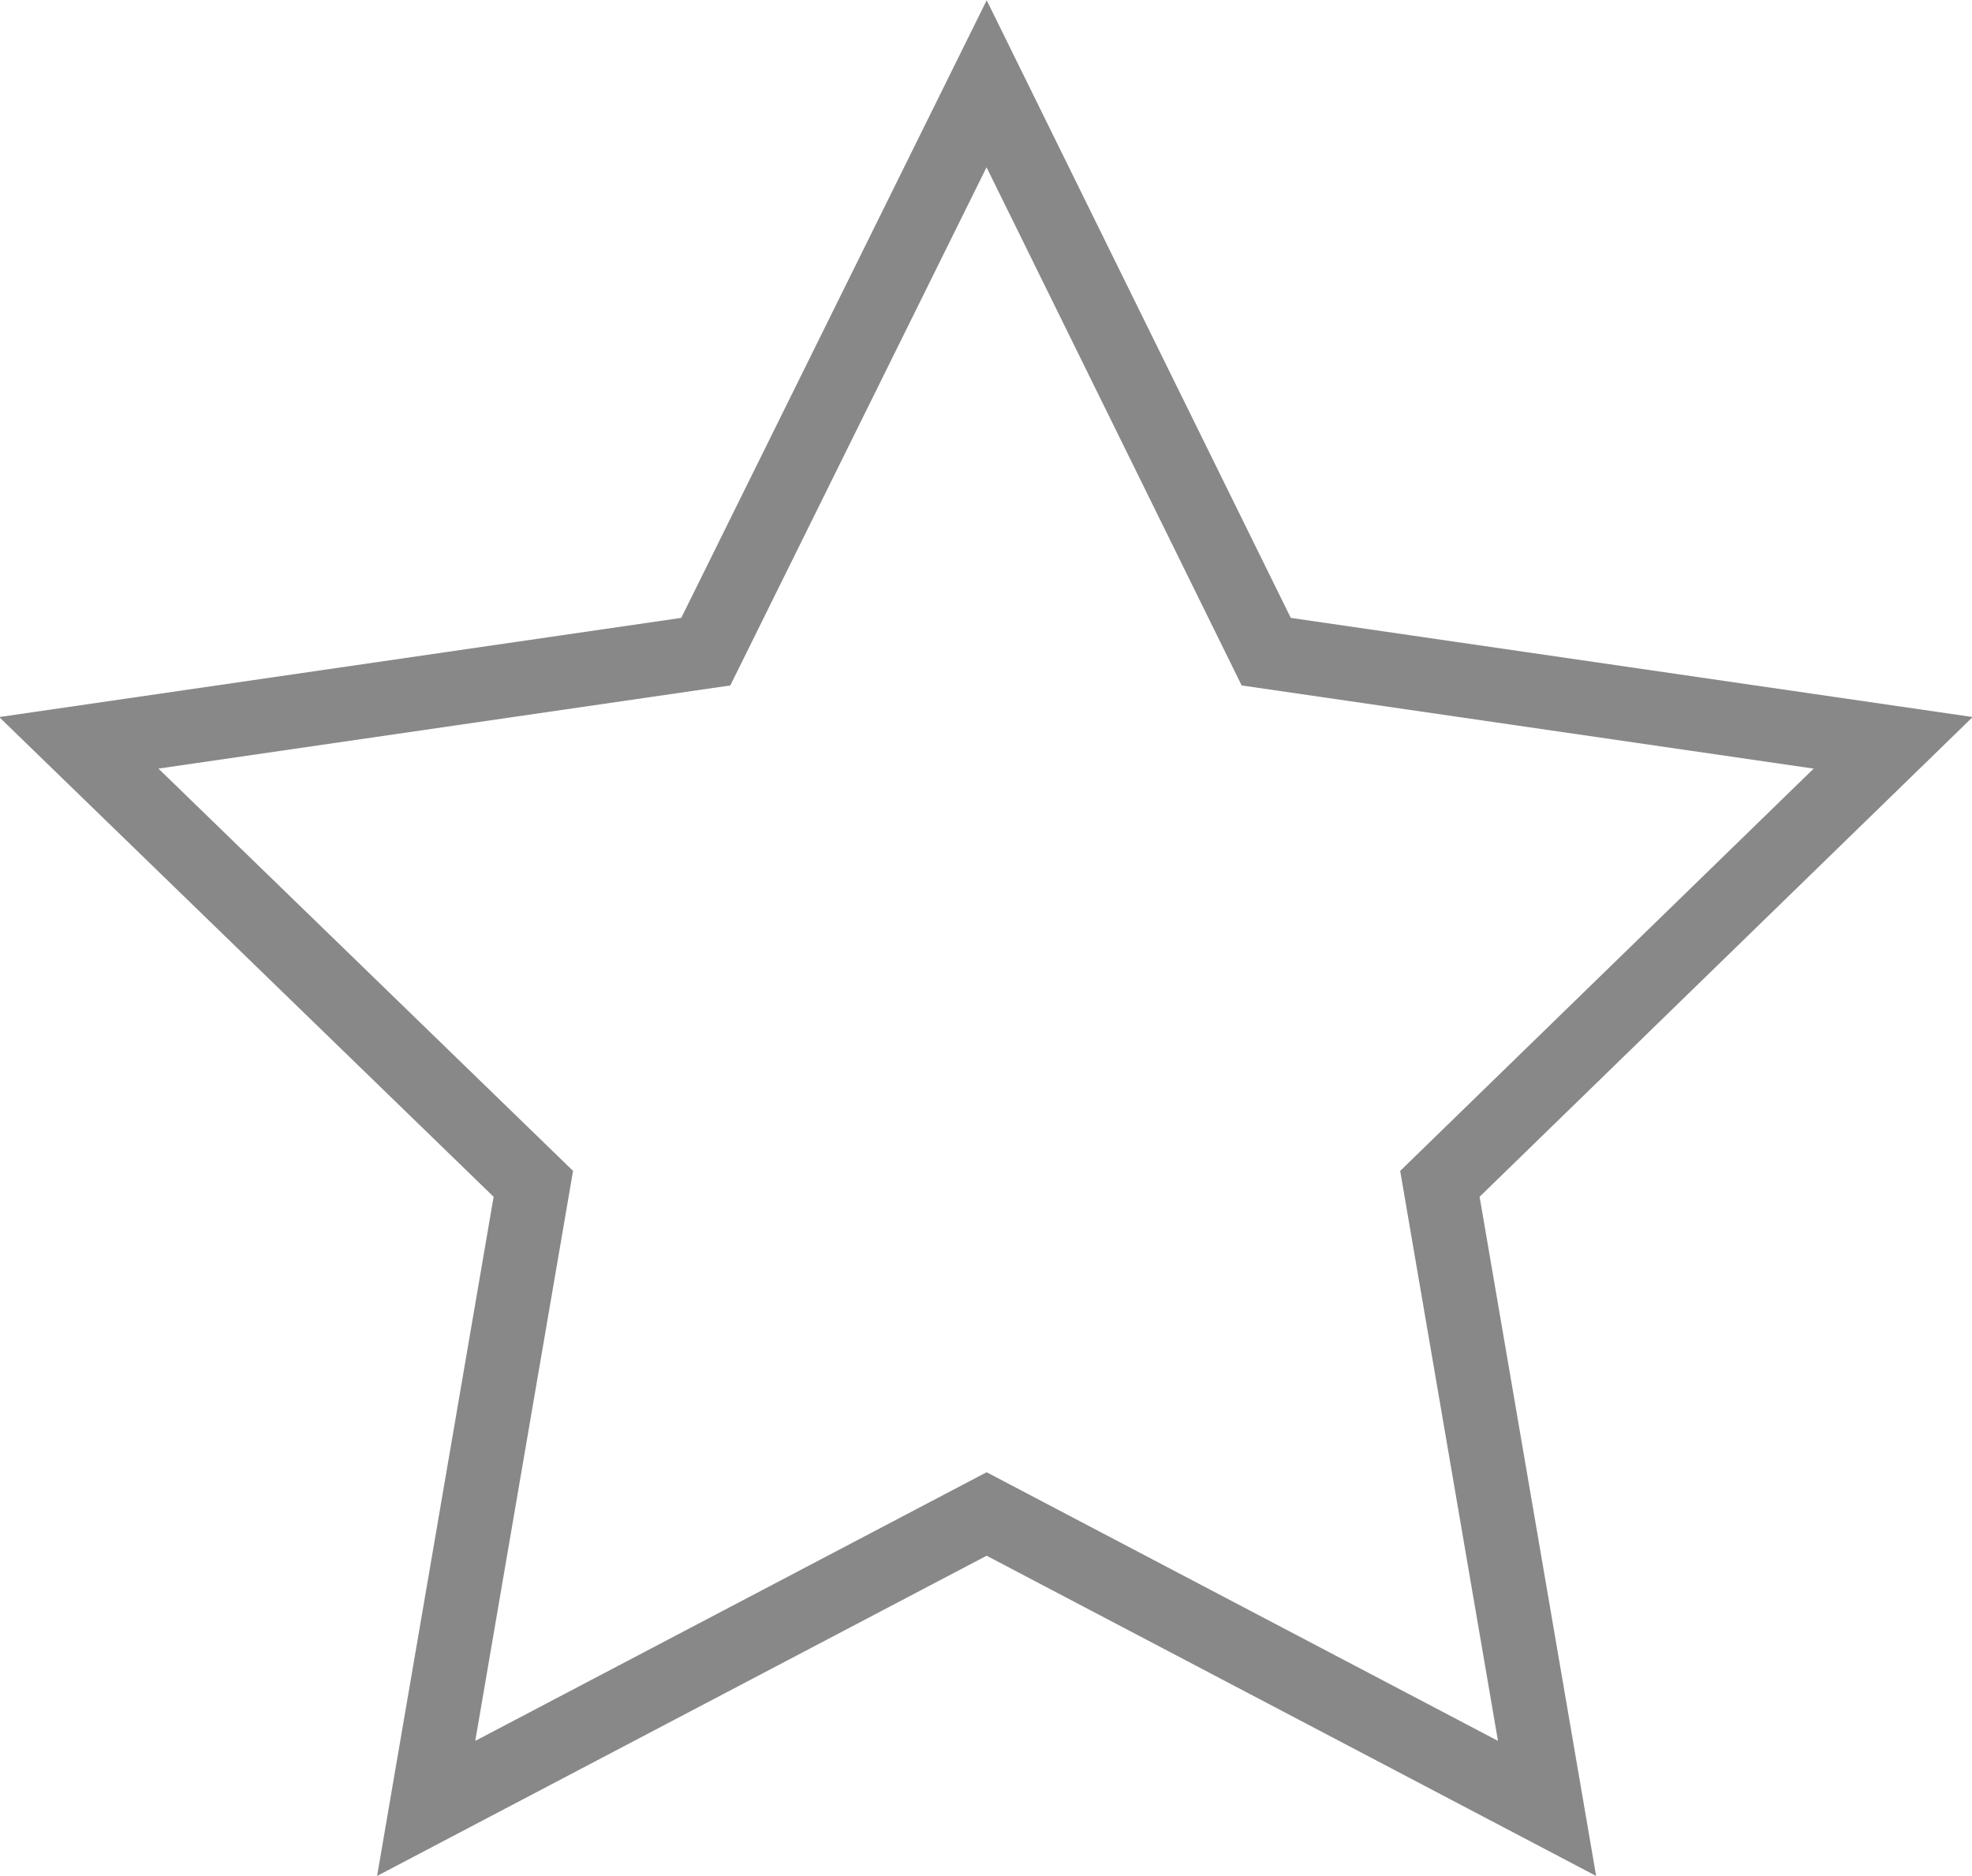 <?xml version="1.0" encoding="utf-8"?>
<!-- Generator: Adobe Illustrator 22.0.1, SVG Export Plug-In . SVG Version: 6.00 Build 0)  -->
<svg version="1.1" id="レイヤー_1" xmlns="http://www.w3.org/2000/svg" xmlns:xlink="http://www.w3.org/1999/xlink" x="0px"
	 y="0px" viewBox="0 0 160.1 152.3" style="enable-background:new 0 0 160.1 152.3;" xml:space="preserve">
<style type="text/css">
	.st0{fill:none;stroke:#888888;stroke-width:6;stroke-miterlimit:10;}
</style>
<polygon class="st0" points="80.1,6.8 102.8,52.9 153.7,60.3 116.9,96.1 125.6,146.8 80.1,122.9 34.6,146.8 43.3,96.1 6.4,60.3
	57.3,52.9 "/>
</svg>
